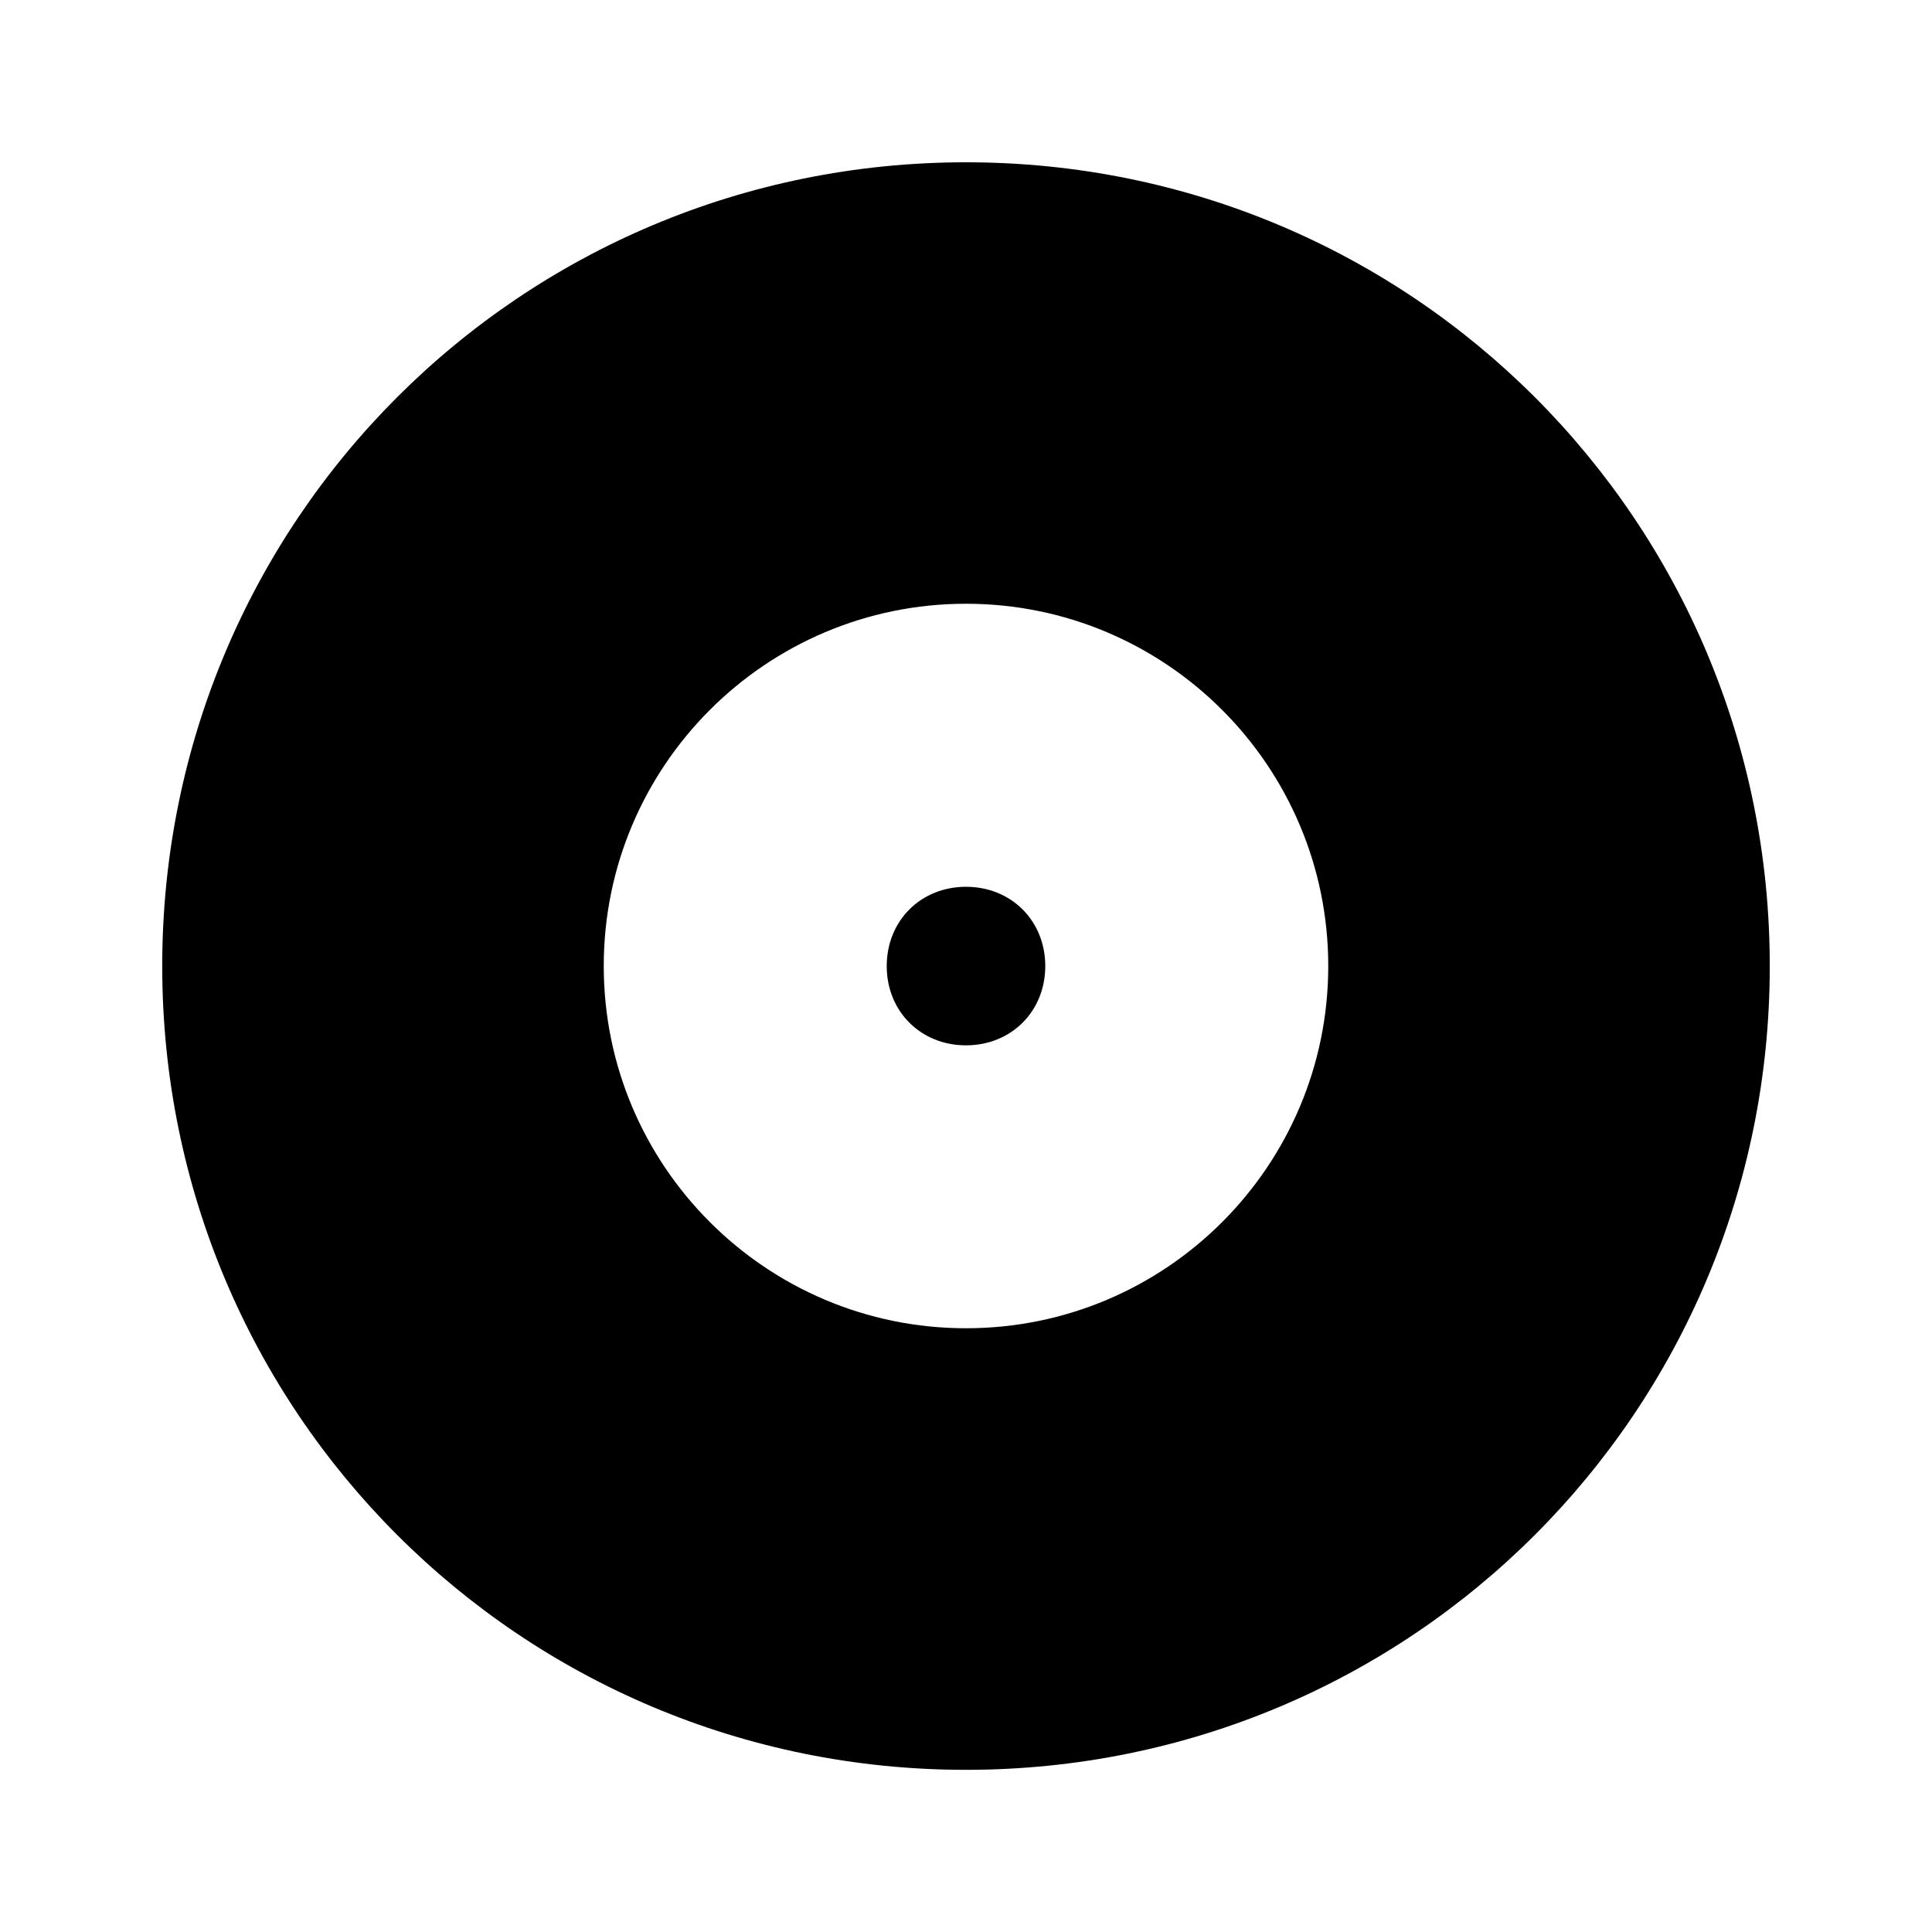 <!-- Generated by IcoMoon.io -->
<svg version="1.1" xmlns="http://www.w3.org/2000/svg" width="32" height="32" viewBox="0 0 32 32">
<title>album</title>
<path d="M16 14.688c0.75 0 1.313 0.563 1.313 1.313s-0.563 1.313-1.313 1.313-1.313-0.563-1.313-1.313 0.563-1.313 1.313-1.313zM16 22c3.313 0 6-2.688 6-6s-2.688-6-6-6-6 2.688-6 6 2.688 6 6 6zM16 2.688c7.375 0 13.313 5.938 13.313 13.313s-5.938 13.313-13.313 13.313-13.313-5.938-13.313-13.313 5.938-13.313 13.313-13.313z"></path>
</svg>
